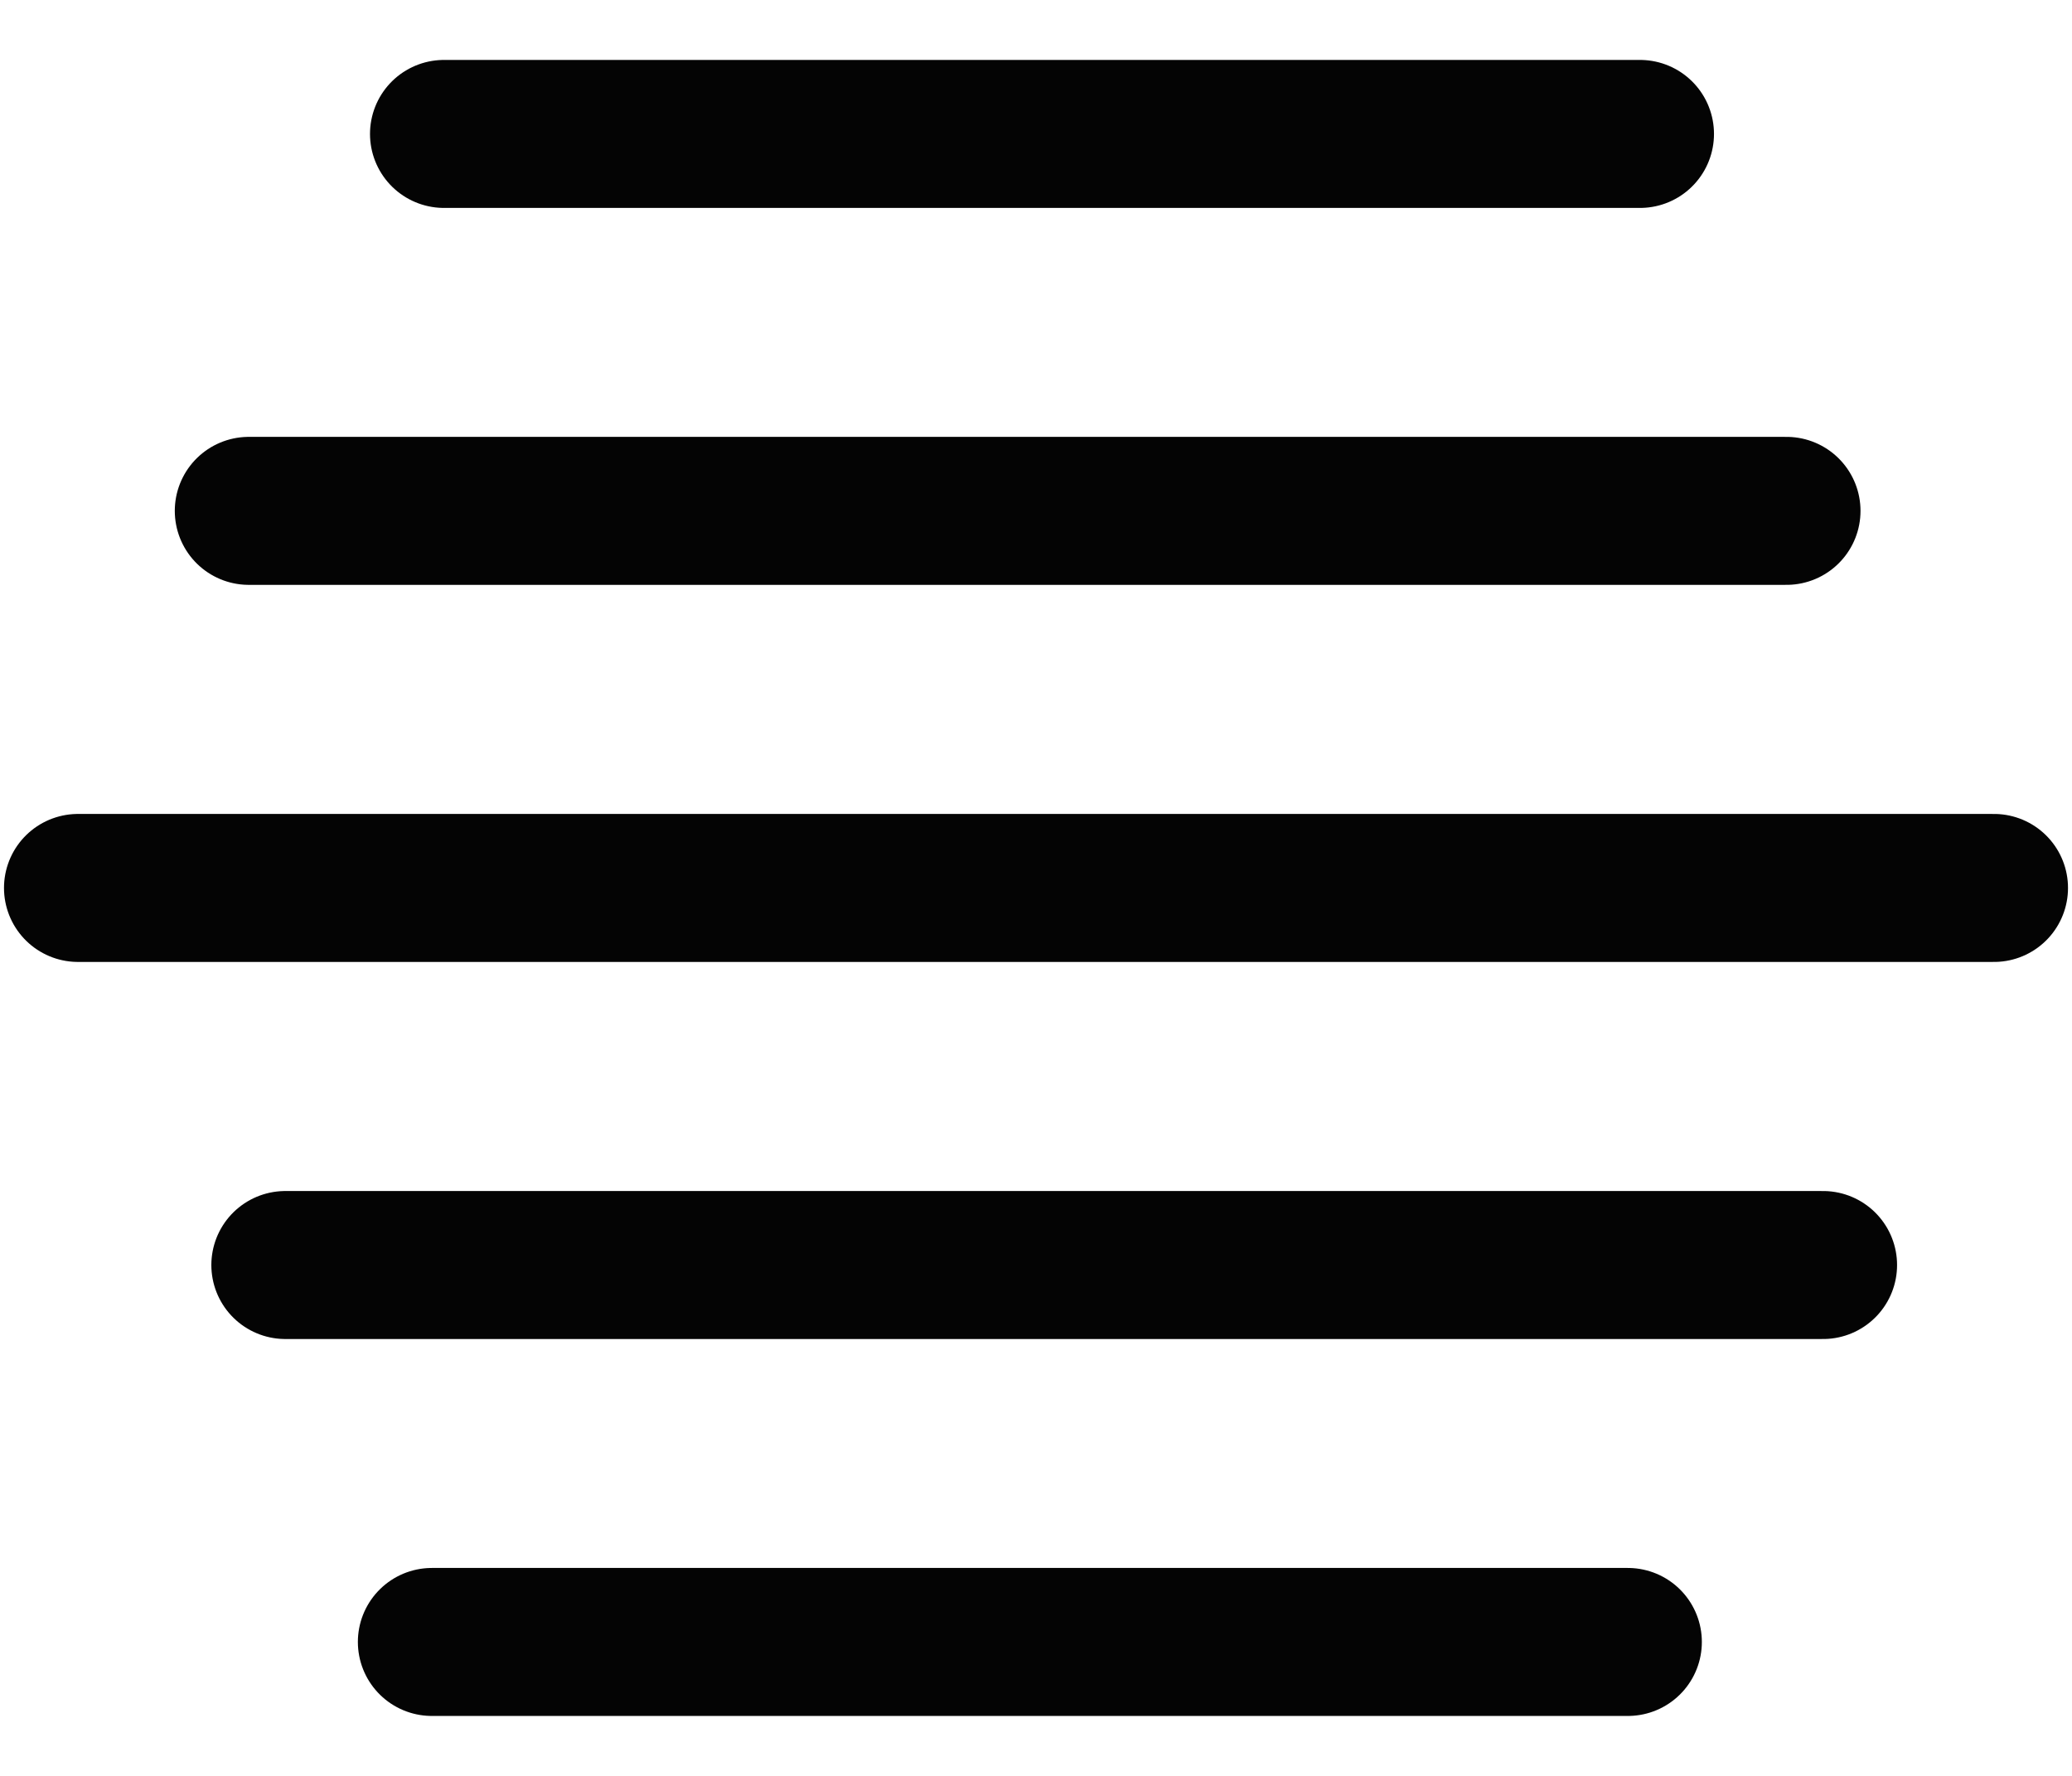 <svg width="14" height="12" viewBox="0 0 14 12" fill="none" xmlns="http://www.w3.org/2000/svg">
<path d="M0.527 6L7 6L13.473 6" stroke="#040404" stroke-linecap="round"/>
<path d="M1.681 3.452L6.876 3.452L12.071 3.452" stroke="#040404" stroke-linecap="round"/>
<path d="M3 0.905L7.041 0.905L11.081 0.905" stroke="#040404" stroke-linecap="round"/>
<path d="M12.318 8.548L7.123 8.548L1.928 8.548" stroke="#040404" stroke-linecap="round"/>
<path d="M10.999 11.095L6.958 11.095L2.918 11.095" stroke="#040404" stroke-linecap="round"/>
</svg>
